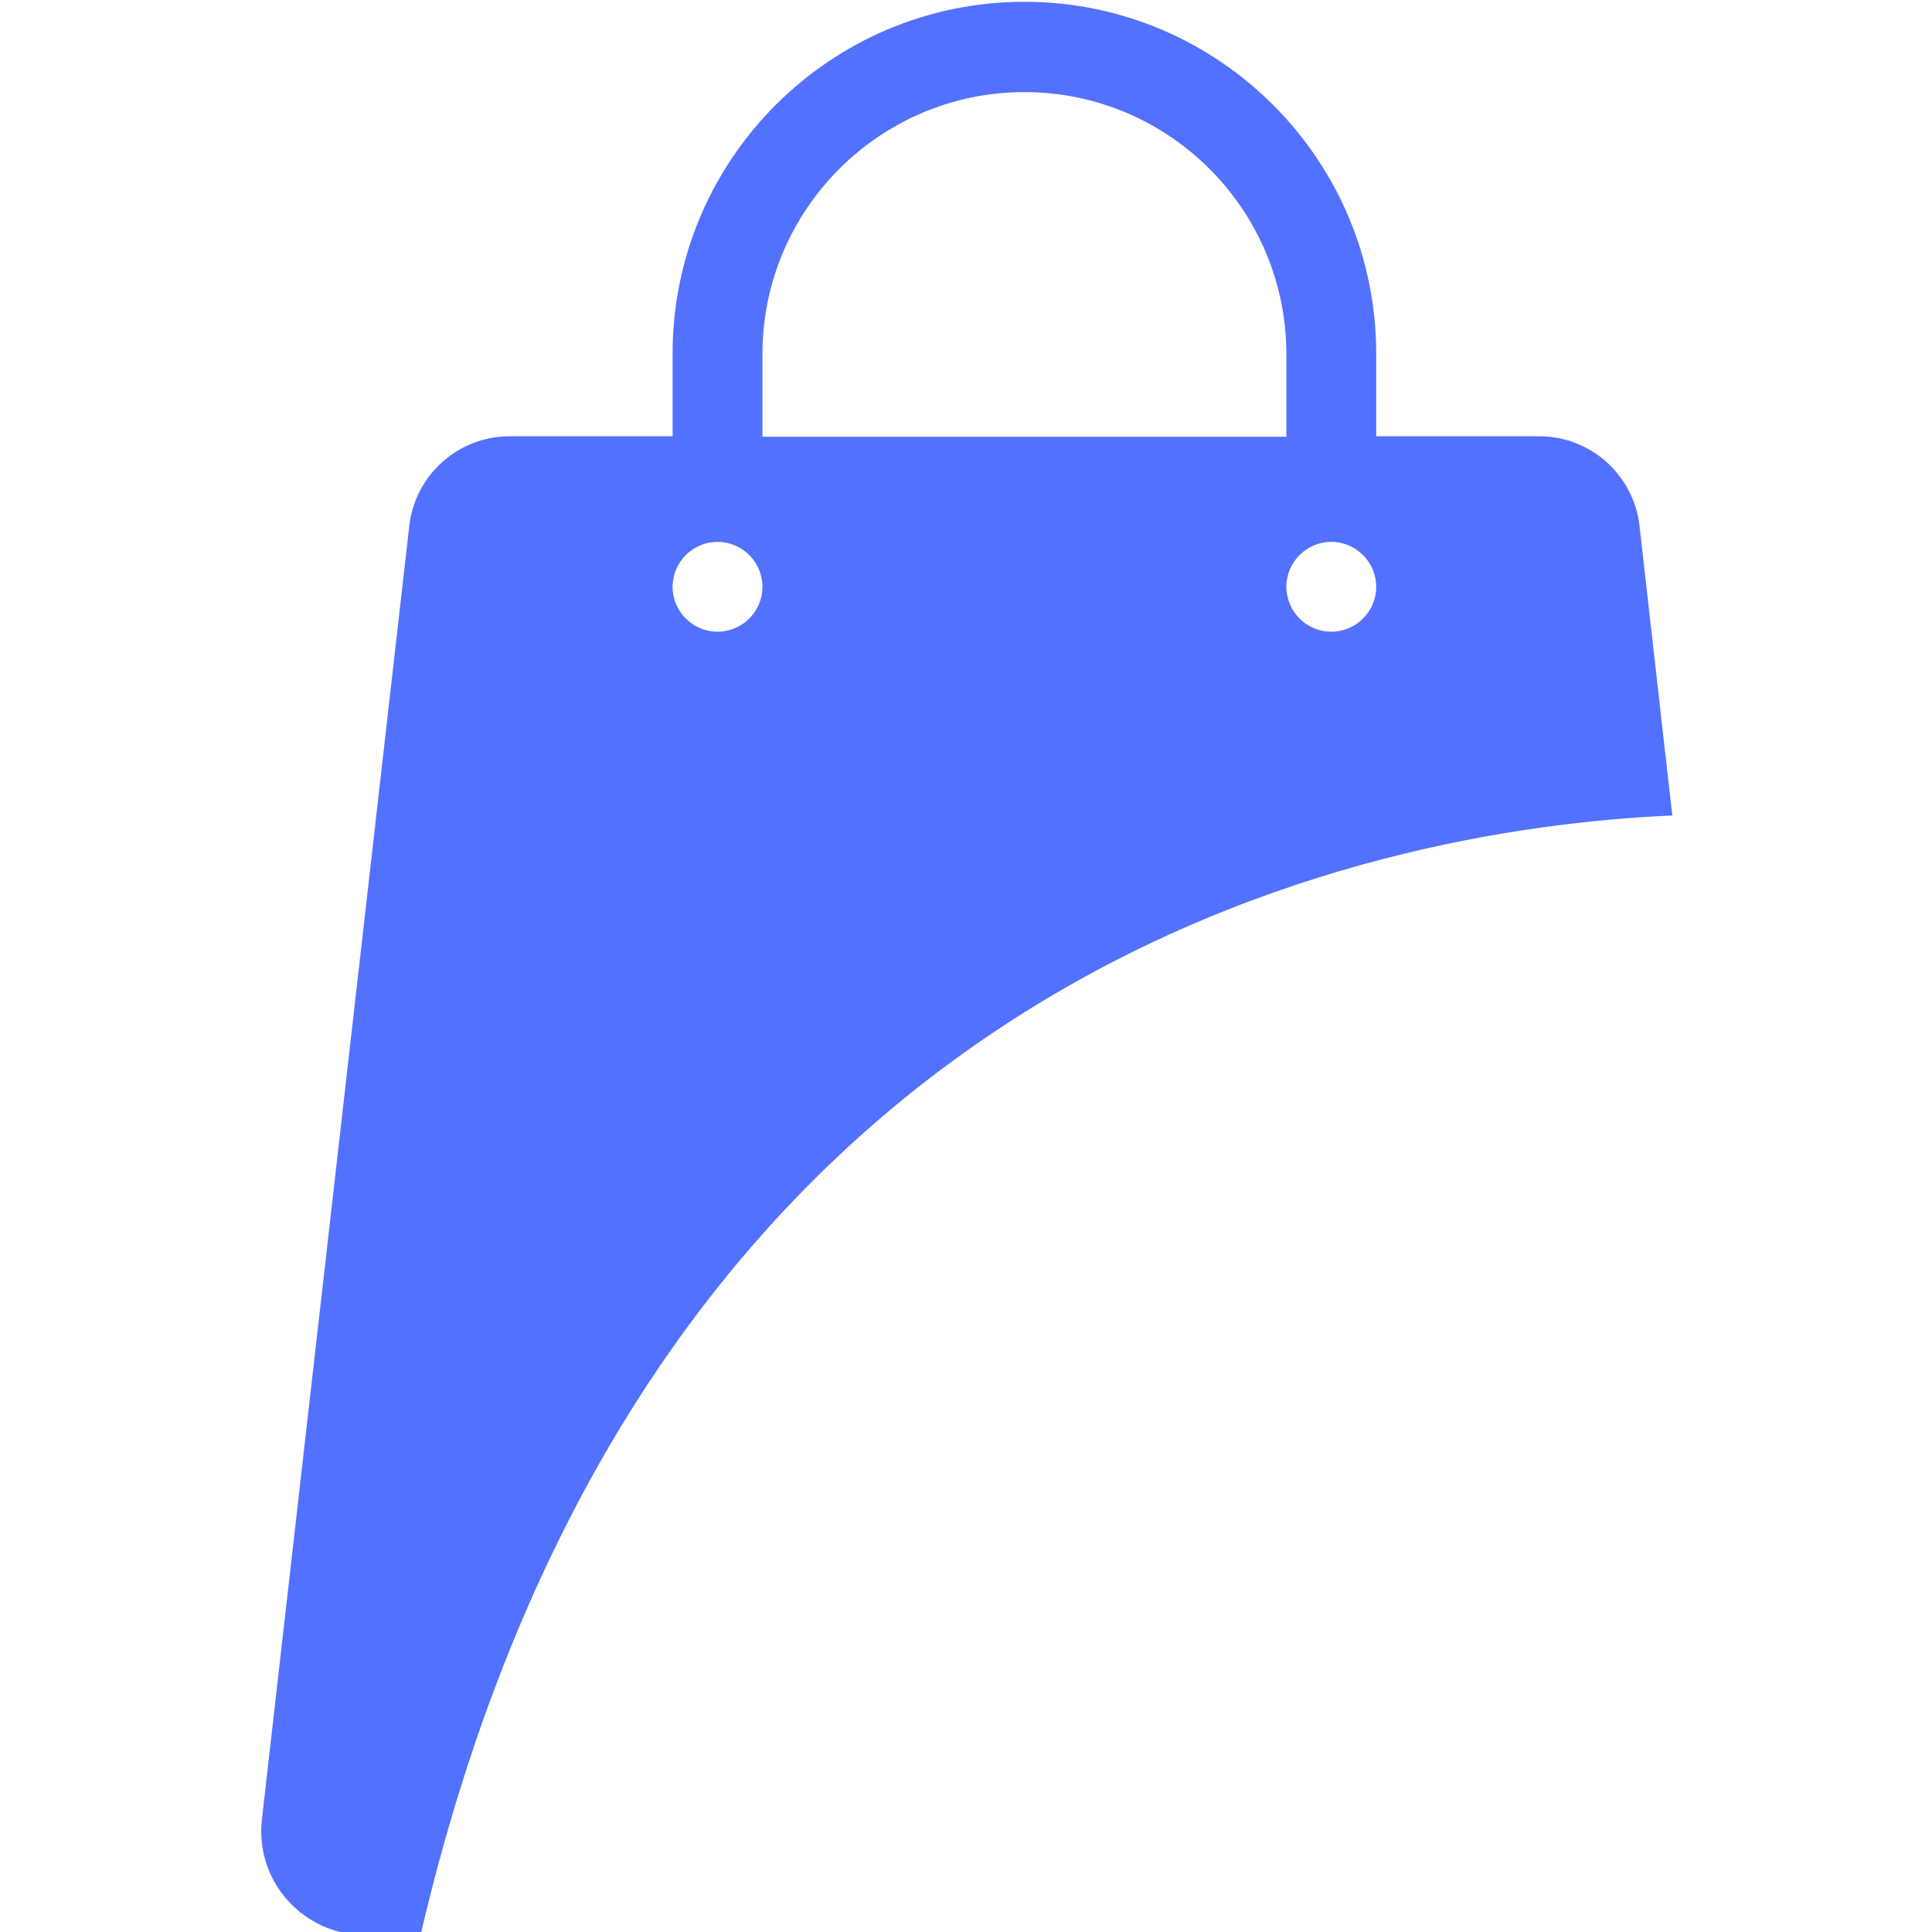 <svg xmlns="http://www.w3.org/2000/svg" xmlns:xlink="http://www.w3.org/1999/xlink" width="500" zoomAndPan="magnify" viewBox="0 0 375 375" height="500" preserveAspectRatio="xMidYMid meet" version="1.0"><defs><clipPath id="c057954a18"><path d="M 178.891 99.852 L 216.73 99.852 L 216.73 130.605 L 178.891 130.605 Z M 178.891 99.852 " clip-rule="nonzero"/></clipPath><clipPath id="99434b69f6"><path d="M 194.266 99.852 L 201.305 99.852 C 209.797 99.852 216.684 106.734 216.684 115.227 C 216.684 123.719 209.797 130.605 201.305 130.605 L 194.266 130.605 C 185.773 130.605 178.891 123.719 178.891 115.227 C 178.891 106.734 185.773 99.852 194.266 99.852 Z M 194.266 99.852 " clip-rule="nonzero"/></clipPath></defs><rect x="-37.5" width="450" fill="#ffffff" y="-37.5" height="450" fill-opacity="1"/><rect x="-37.5" width="450" fill="#ffffff" y="-37.5" height="450" fill-opacity="1"/><path fill="#5271ff" d="M 324.59 158.285 L 318.223 102.035 C 317.09 92.18 308.719 84.68 298.777 84.68 L 267.121 84.68 L 267.121 68.633 C 267.121 30.961 236.508 0.348 198.836 0.348 C 161.16 0.348 130.551 30.961 130.551 68.633 L 130.551 84.68 L 98.895 84.68 C 88.953 84.68 80.578 92.18 79.445 102.035 L 50.84 353.109 C 49.445 365.145 58.863 375.609 70.984 375.609 L 81.625 375.609 C 125.578 186.977 266.422 160.812 324.59 158.285 Z M 258.398 105.176 C 263.195 105.176 267.121 109.098 267.121 113.895 C 267.121 118.691 263.195 122.617 258.398 122.617 C 253.602 122.617 249.68 118.691 249.68 113.895 C 249.68 109.098 253.602 105.176 258.398 105.176 Z M 147.992 68.723 C 147.992 40.727 170.754 17.879 198.836 17.879 C 226.918 17.879 249.68 40.727 249.68 68.723 L 249.68 84.766 L 147.992 84.766 Z M 139.27 105.176 C 144.066 105.176 147.992 109.098 147.992 113.895 C 147.992 118.691 144.066 122.617 139.27 122.617 C 134.477 122.617 130.551 118.691 130.551 113.895 C 130.551 109.098 134.477 105.176 139.27 105.176 Z M 139.27 105.176 " fill-opacity="1" fill-rule="nonzero"/><g clip-path="url(#c057954a18)"><g clip-path="url(#99434b69f6)"><path fill="#5271ff" d="M 178.891 99.852 L 216.73 99.852 L 216.73 130.605 L 178.891 130.605 Z M 178.891 99.852 " fill-opacity="1" fill-rule="nonzero"/></g></g></svg>